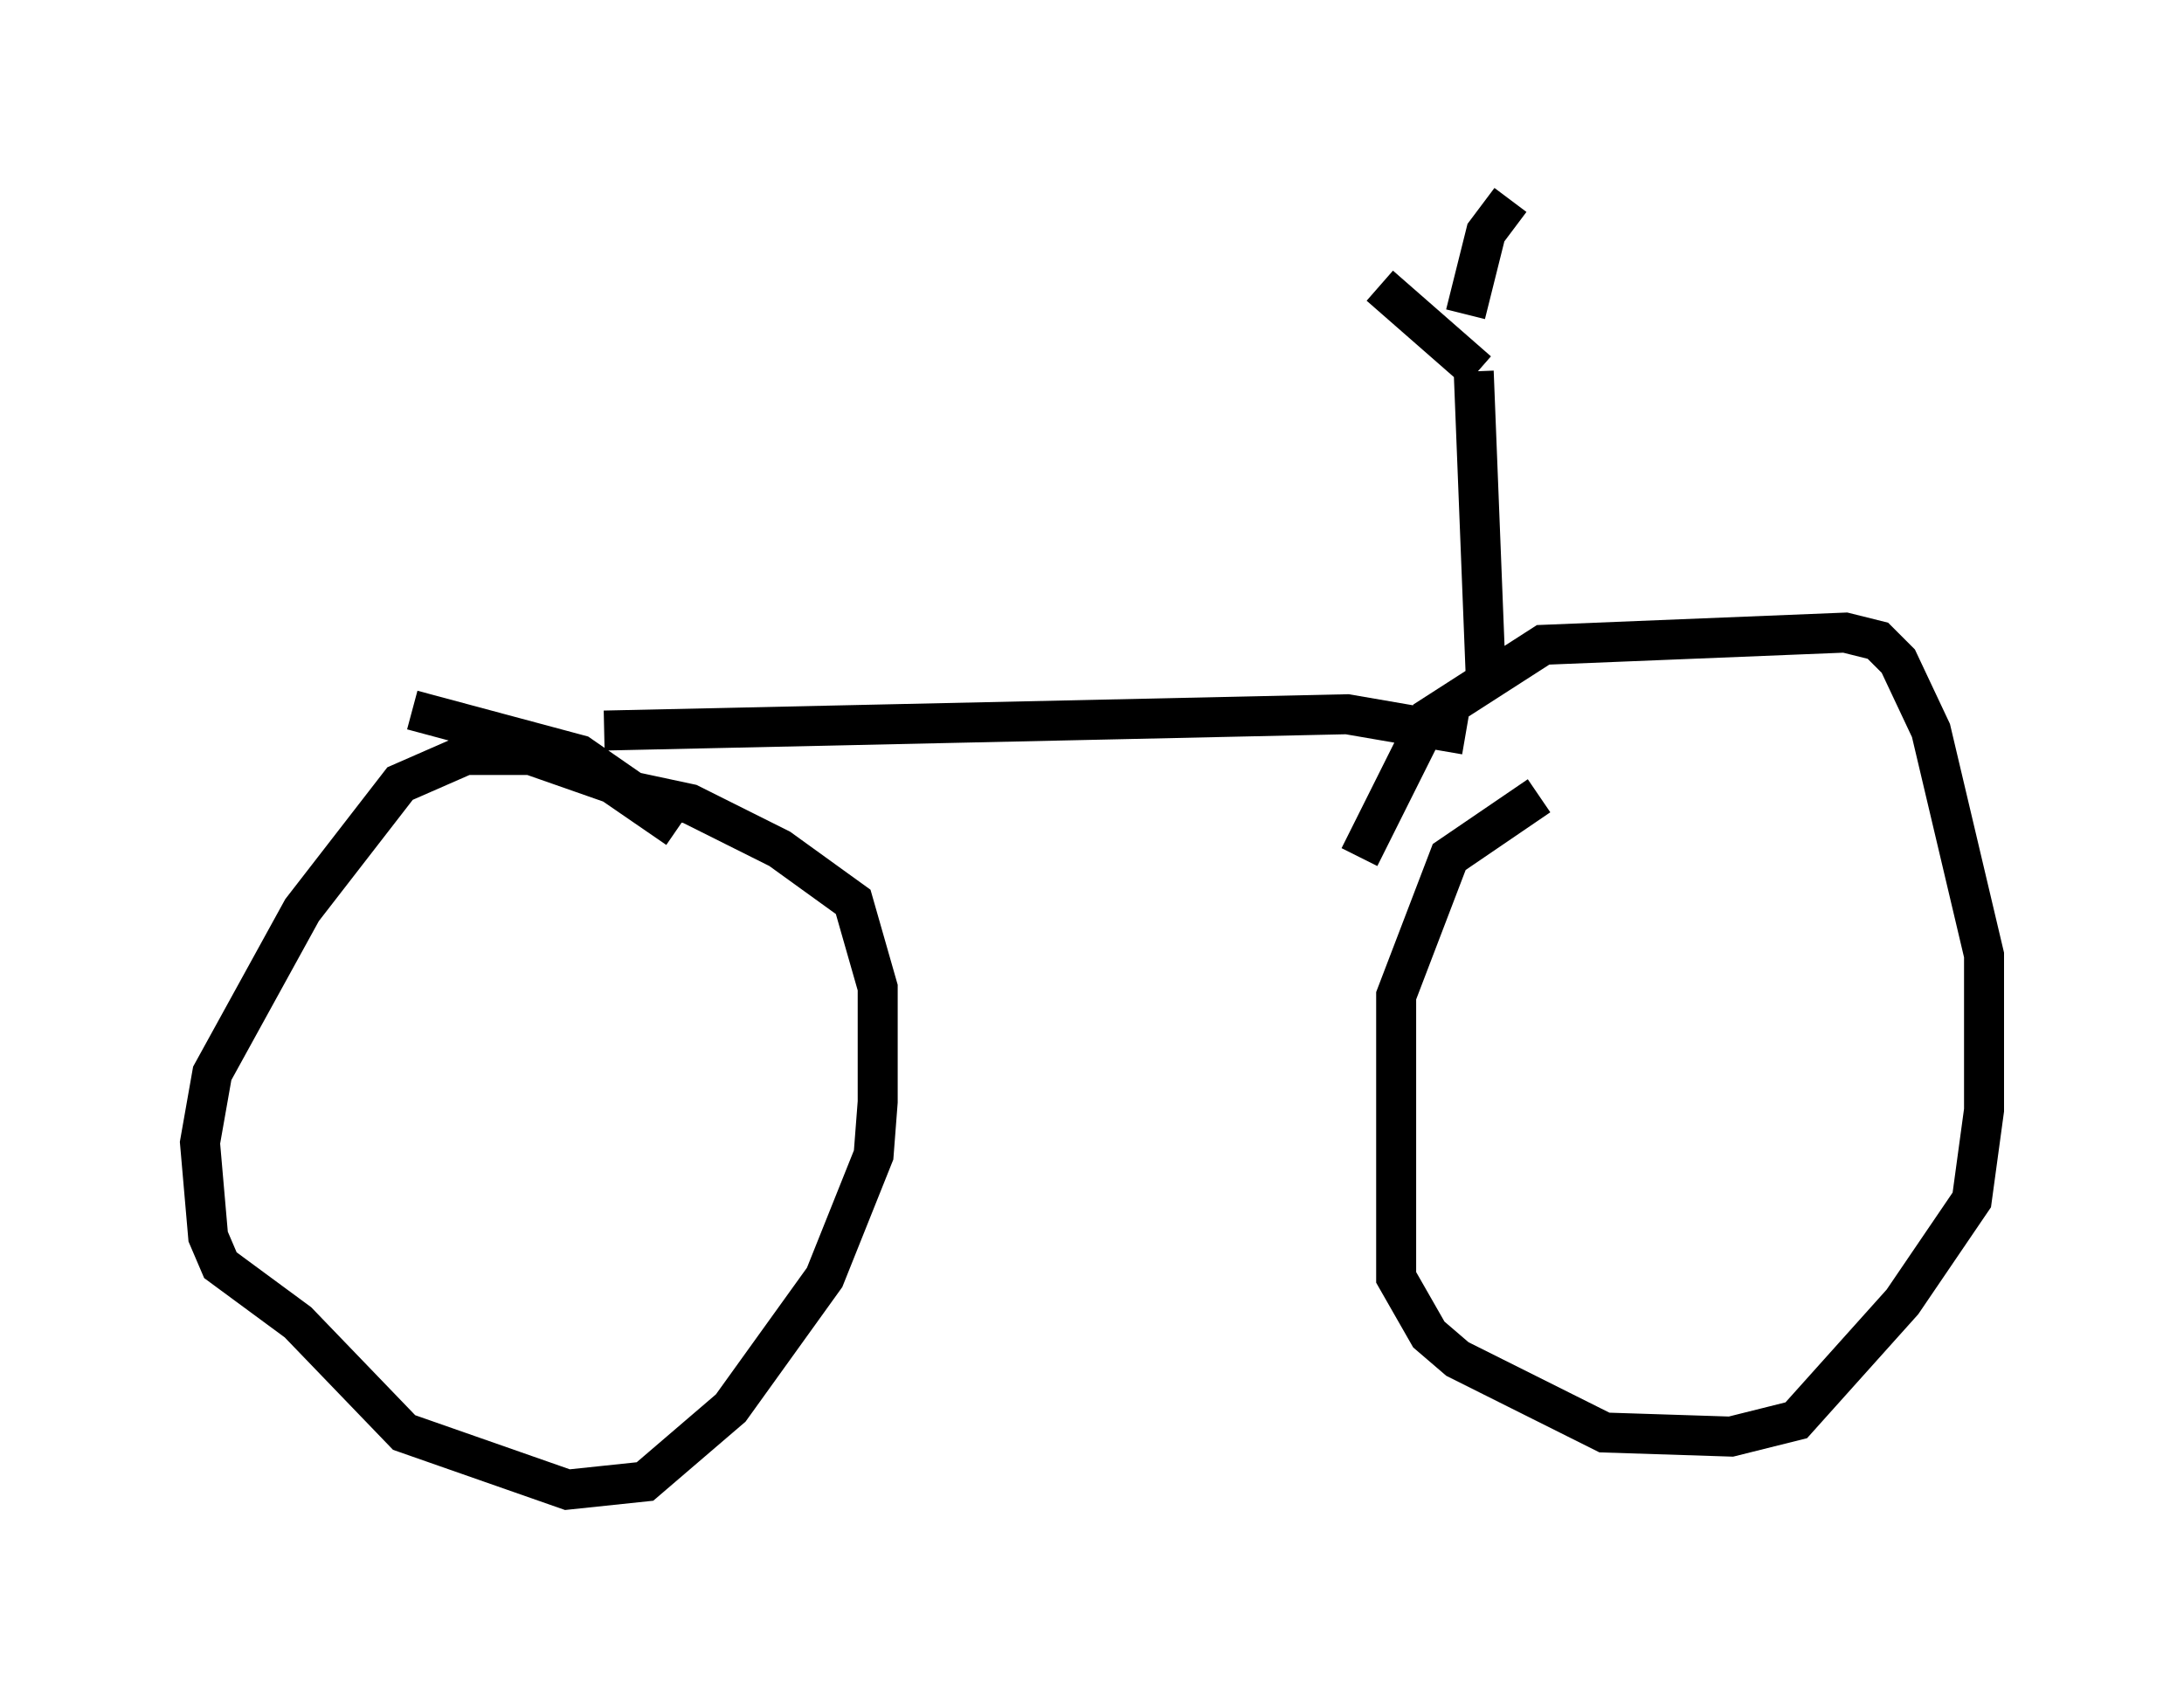 <?xml version="1.0" encoding="utf-8" ?>
<svg baseProfile="full" height="42.259" version="1.1" width="54.611" xmlns="http://www.w3.org/2000/svg" xmlns:ev="http://www.w3.org/2001/xml-events" xmlns:xlink="http://www.w3.org/1999/xlink"><defs /><rect fill="white" height="42.259" width="54.611" x="0" y="0" /><path d="M18.067, 21.946 m-1.123, -1.225 l-1.633, -1.123 -2.042, -0.715 l-1.633, 0.0 -1.633, 0.715 l-2.45, 3.165 -2.246, 4.083 l-0.306, 1.735 0.204, 2.348 l0.306, 0.715 1.94, 1.429 l2.654, 2.756 4.083, 1.429 l1.94, -0.204 2.144, -1.838 l2.348, -3.267 1.225, -3.063 l0.102, -1.327 0.0, -2.858 l-0.613, -2.144 -1.838, -1.327 l-2.246, -1.123 -1.429, -0.306 l-1.327, -0.919 -4.185, -1.123 m28.175, 2.144 l-2.246, 1.531 -1.327, 3.471 l0.0, 7.044 0.817, 1.429 l0.715, 0.613 3.675, 1.838 l3.165, 0.102 1.633, -0.408 l2.654, -2.96 1.735, -2.552 l0.306, -2.246 0.0, -3.879 l-1.327, -5.615 -0.817, -1.735 l-0.51, -0.51 -0.817, -0.204 l-7.554, 0.306 -2.858, 1.838 l-1.735, 3.471 m-18.886, -3.165 l18.579, -0.408 2.96, 0.51 m0.51, -1.327 l-0.306, -7.758 m0.102, 0.0 l-2.45, -2.144 m2.144, 0.715 l0.51, -2.042 0.613, -0.817 " fill="none" stroke="black" stroke-width="1" /></svg>